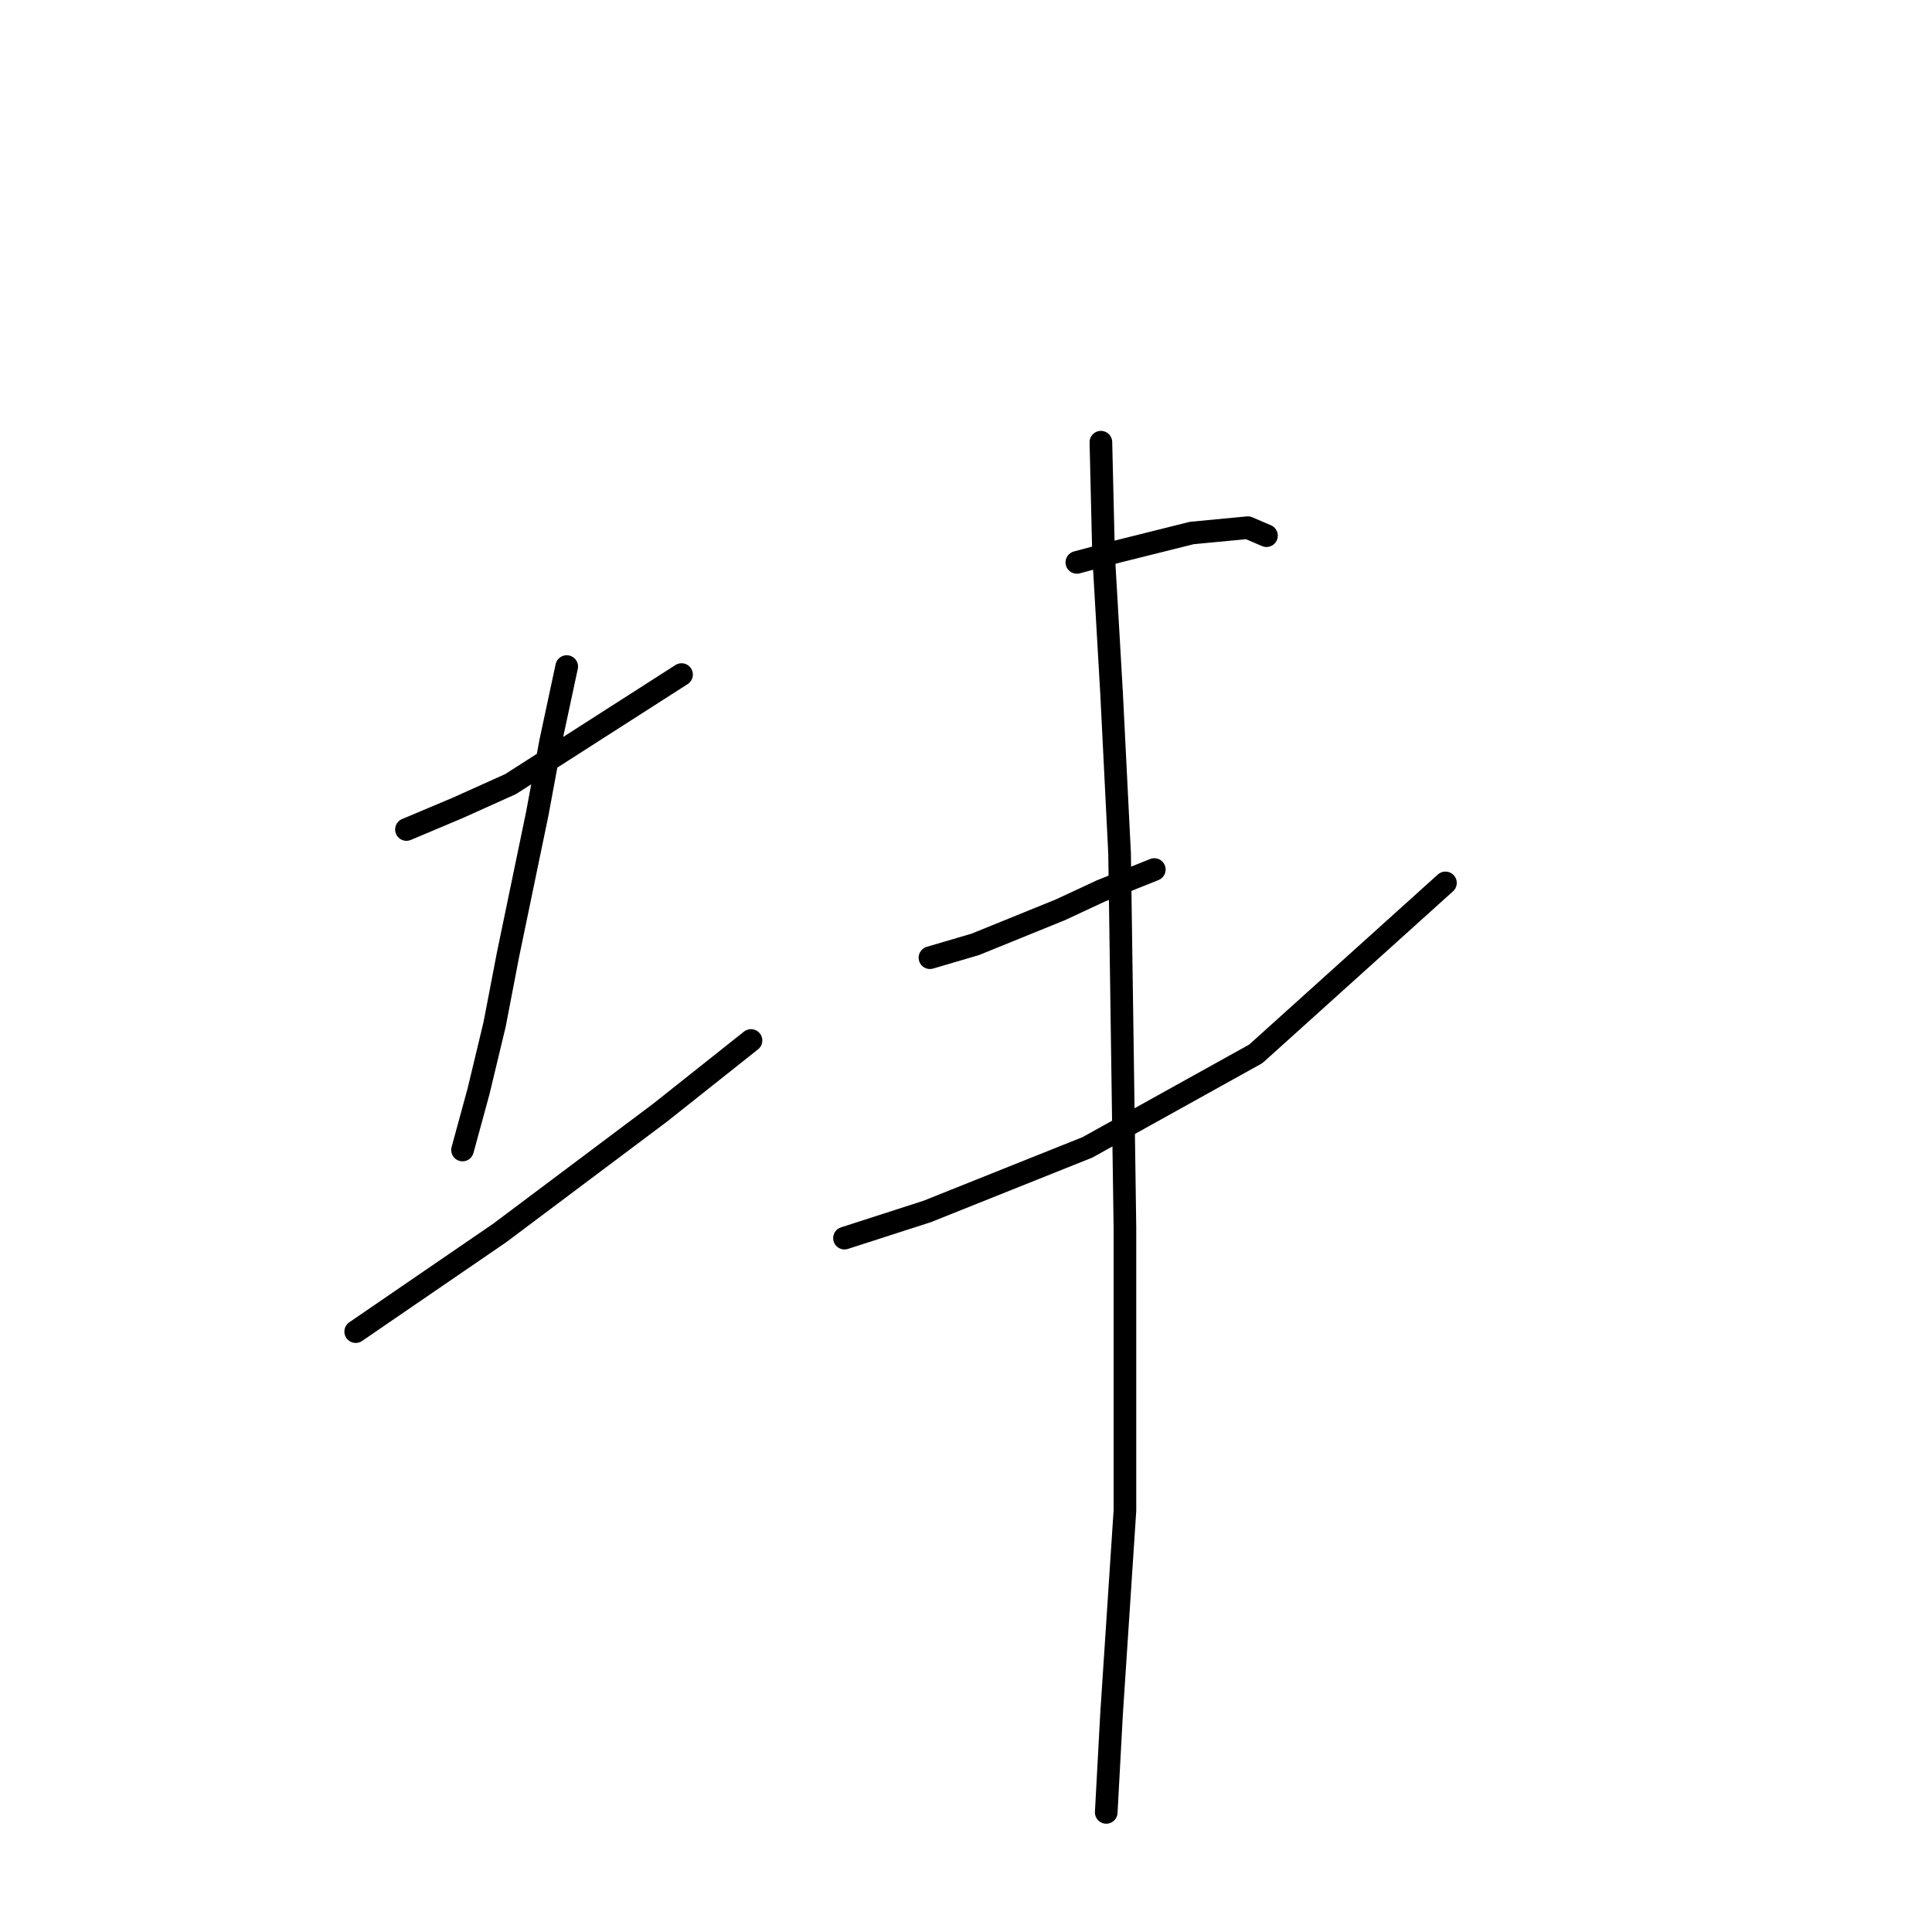 <?xml version="1.0" standalone="no"?>
    <svg width="256" height="256" xmlns="http://www.w3.org/2000/svg" version="1.1">
    <polyline stroke="black" stroke-width="3" stroke-linecap="round" fill="transparent" stroke-linejoin="round" points="53.857 109.911 60.581 107.079 67.659 103.894 90.31 89.384 90.31 89.384 " />
        <polyline stroke="black" stroke-width="3" stroke-linecap="round" fill="transparent" stroke-linejoin="round" points="75.092 88.322 72.968 98.232 71.198 107.787 67.305 126.545 65.536 135.746 63.412 144.594 61.289 152.38 61.289 152.38 " />
        <polyline stroke="black" stroke-width="3" stroke-linecap="round" fill="transparent" stroke-linejoin="round" points="47.132 176.446 66.244 163.352 87.478 147.425 99.511 137.87 99.511 137.87 " />
        <polyline stroke="black" stroke-width="3" stroke-linecap="round" fill="transparent" stroke-linejoin="round" points="142.689 74.52 147.997 73.104 157.907 70.627 165.339 69.919 167.817 70.98 167.817 70.98 " />
        <polyline stroke="black" stroke-width="3" stroke-linecap="round" fill="transparent" stroke-linejoin="round" points="123.224 126.899 129.24 125.129 140.565 120.528 145.874 118.051 152.952 115.219 152.952 115.219 " />
        <polyline stroke="black" stroke-width="3" stroke-linecap="round" fill="transparent" stroke-linejoin="round" points="111.898 164.059 122.87 160.52 133.487 156.273 144.104 152.026 166.401 139.639 191.529 116.989 191.529 116.989 " />
        <polyline stroke="black" stroke-width="3" stroke-linecap="round" fill="transparent" stroke-linejoin="round" points="145.874 58.594 146.228 73.458 147.29 91.861 148.351 113.096 149.059 162.644 149.059 200.158 147.29 227.056 146.582 240.15 146.582 240.15 " />
        </svg>